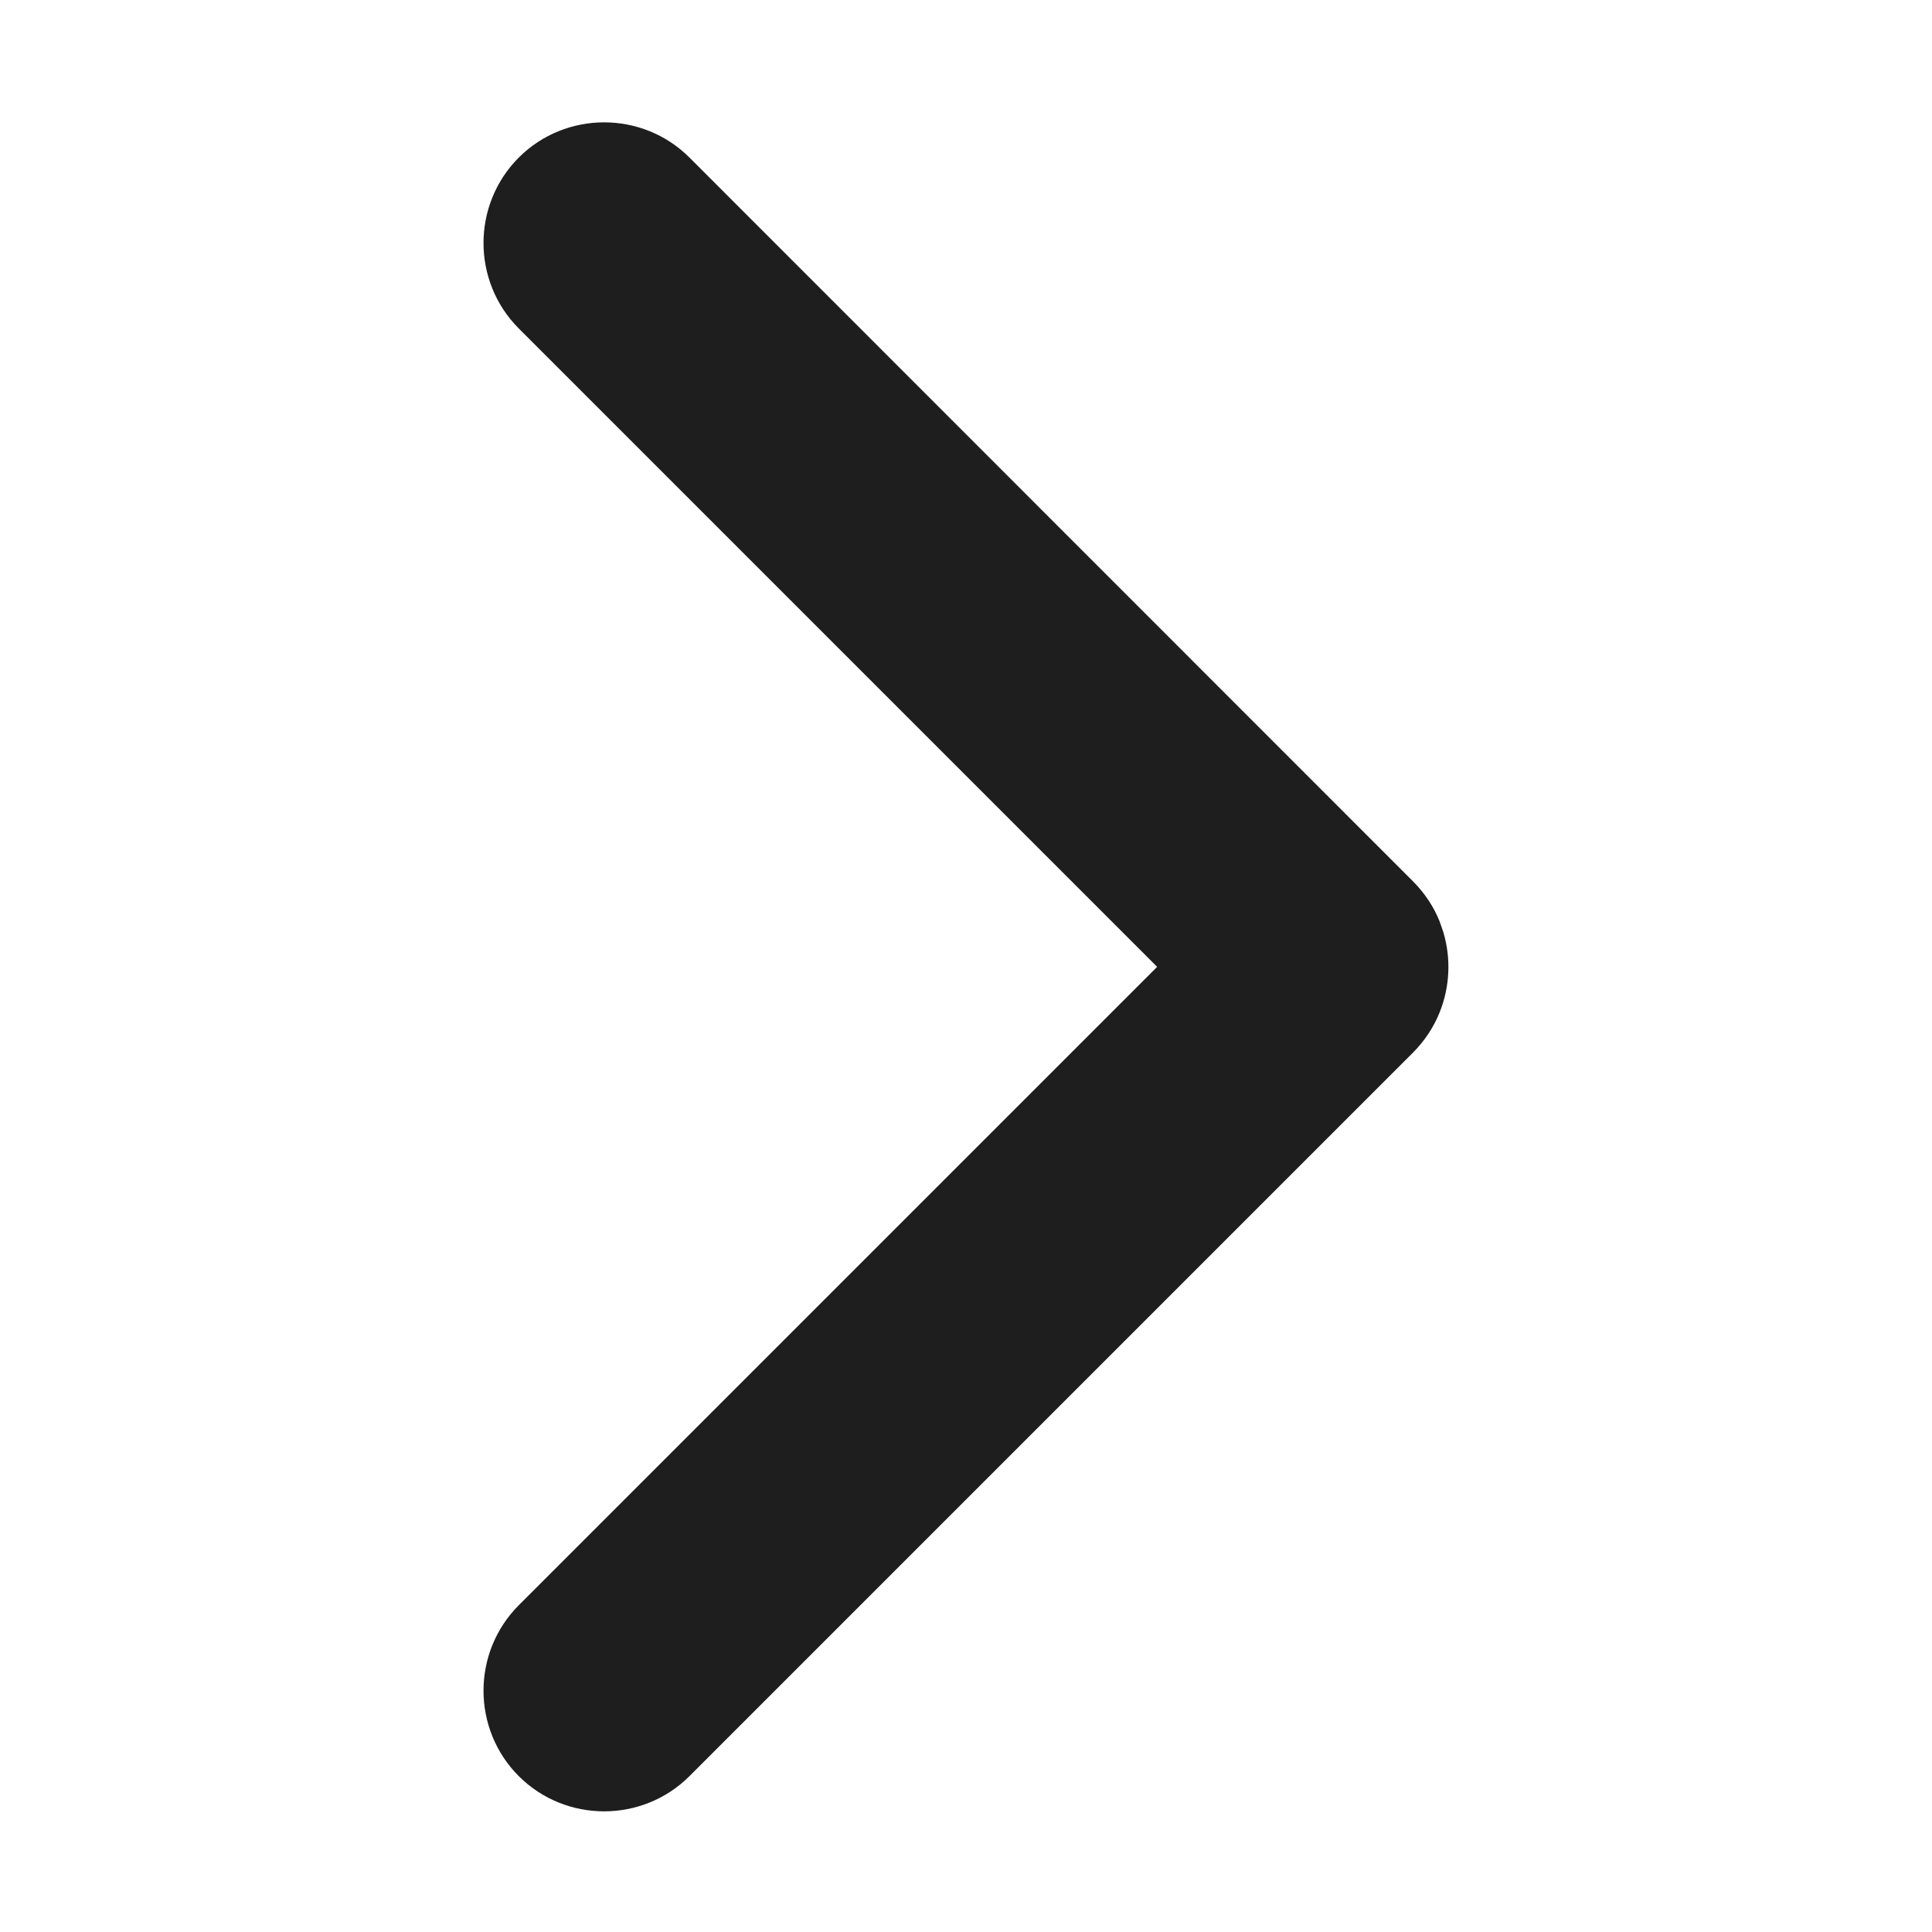 <svg width="16" height="16" viewBox="0 0 16 16" fill="none" xmlns="http://www.w3.org/2000/svg">
<path d="M9.583 8.007L4.296 13.294C3.907 13.684 3.907 14.319 4.296 14.709C4.685 15.098 5.321 15.098 5.71 14.709L11.704 8.715C11.8 8.618 11.874 8.505 11.922 8.385C12.007 8.174 12.018 7.94 11.954 7.723C11.944 7.691 11.933 7.662 11.922 7.63C11.874 7.51 11.8 7.398 11.704 7.301L5.71 1.305C5.321 0.916 4.685 0.916 4.296 1.305C3.907 1.695 3.907 2.33 4.296 2.72L9.583 8.007Z" fill="black" fill-opacity="0.88"/>
</svg>
